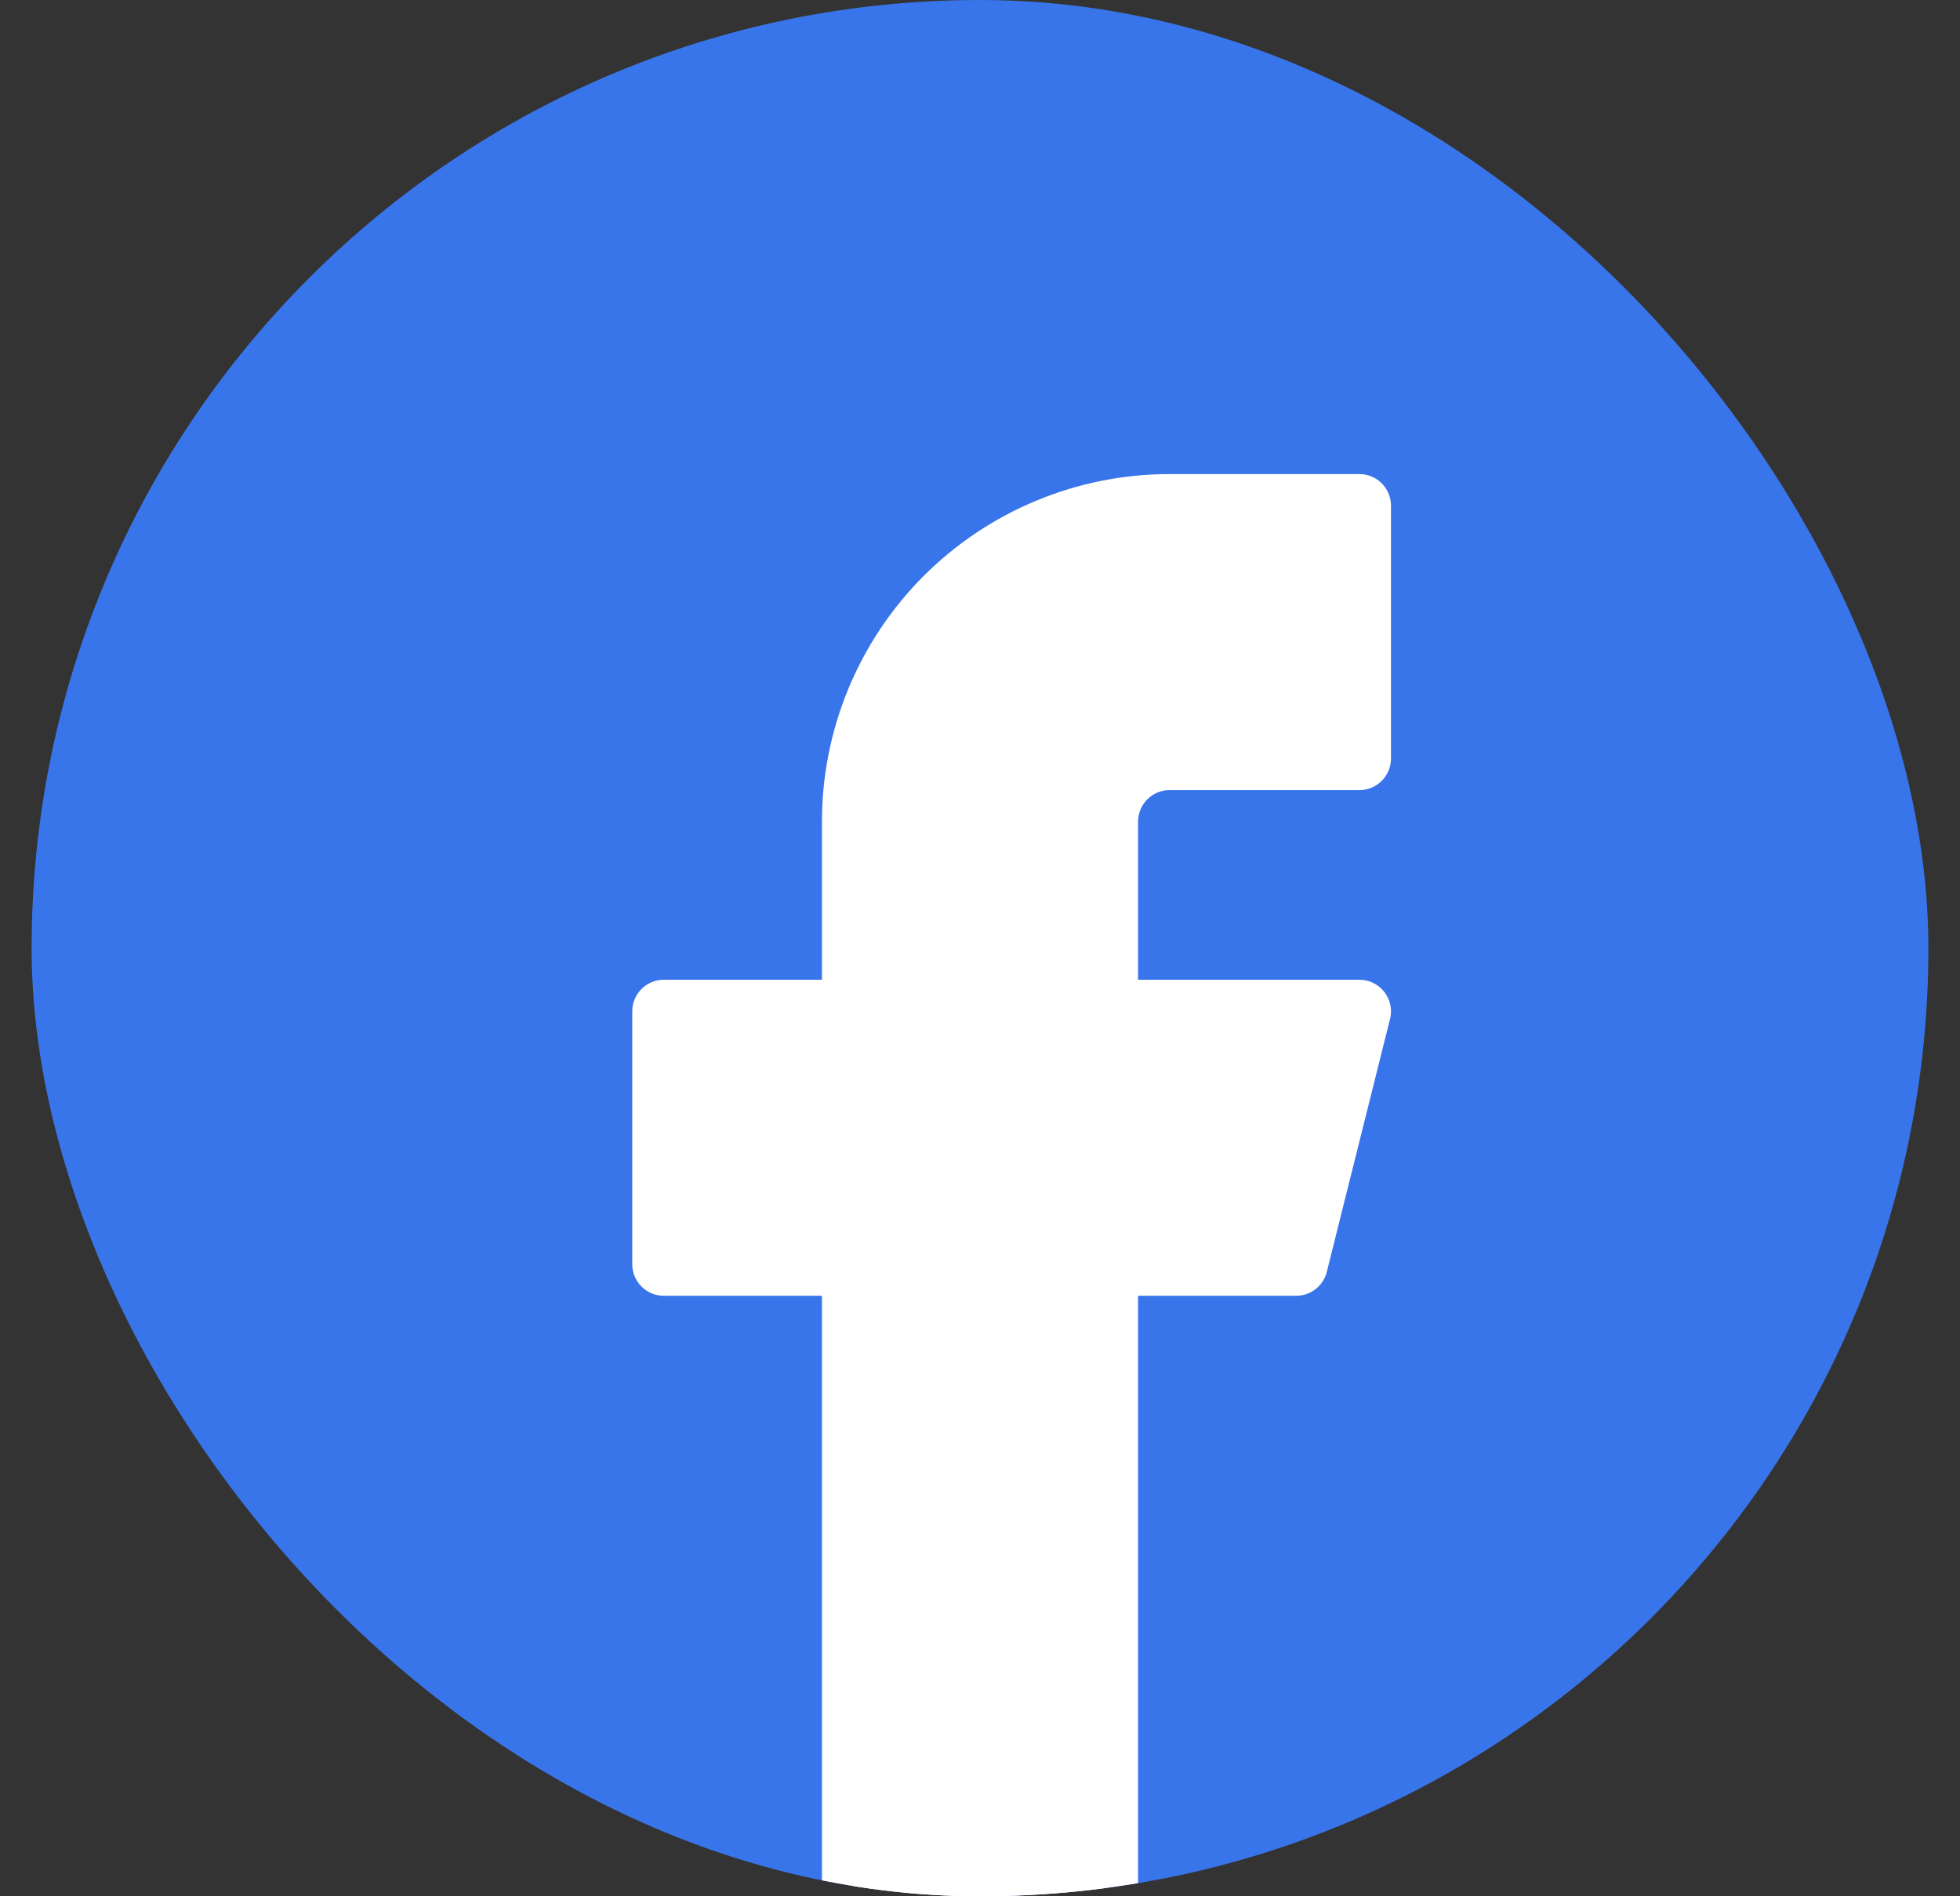 <svg width="31" height="30" viewBox="0 0 31 30" fill="none" xmlns="http://www.w3.org/2000/svg">
<rect x="0" y="0" width="31" height="30" fill="#333333" stroke="none"/>
<g clip-path="url(#clip0_2778_223078)">
<rect x="0.5" width="30" height="30" rx="15" fill="#3975EA"/>
<path d="M21.5 8H18.5C17.174 8 15.902 8.527 14.964 9.464C14.027 10.402 13.5 11.674 13.5 13V16H10.5V20H13.5V30H17.5V20H20.5L21.5 16H17.5V13C17.5 12.735 17.605 12.48 17.793 12.293C17.98 12.105 18.235 12 18.5 12H21.5V8Z" fill="white" stroke="white" stroke-linecap="round" stroke-linejoin="round"/>
</g>
<defs>
<clipPath id="clip0_2778_223078">
<rect x="0.5" width="30" height="30" rx="15" fill="white"/>
</clipPath>
</defs>
</svg>
